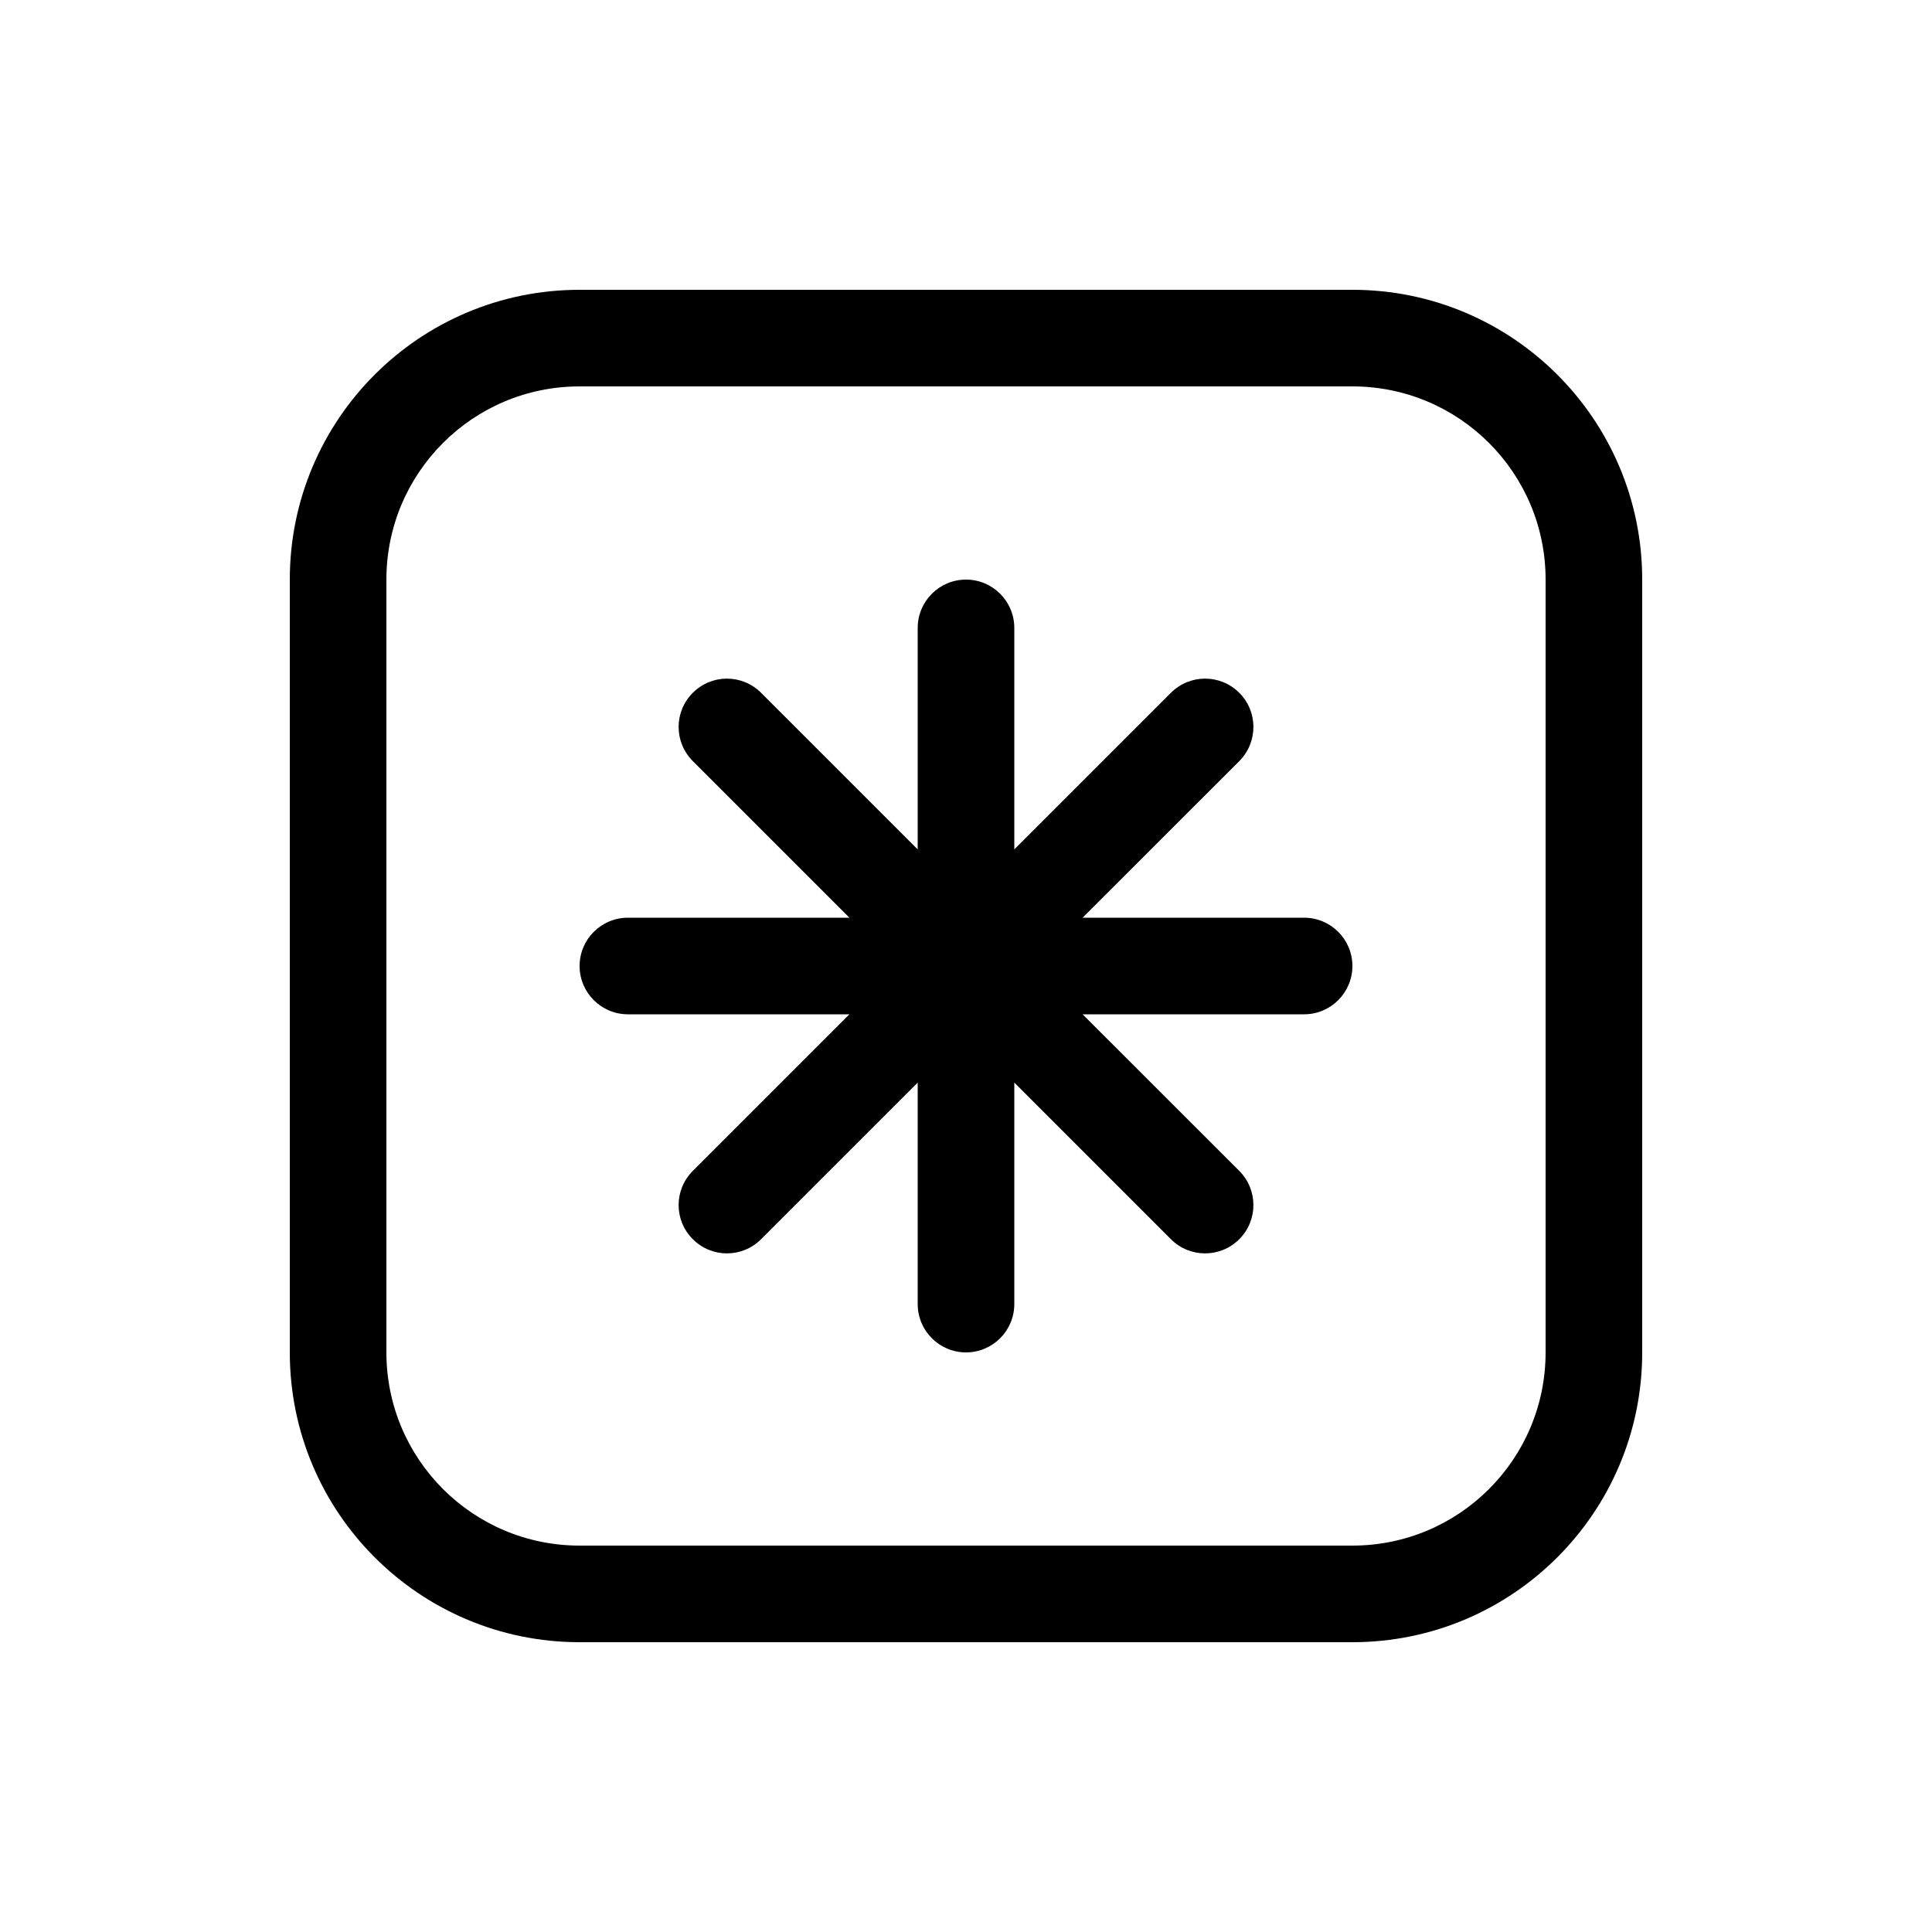 <svg viewBox="0 0 20 20" xmlns="http://www.w3.org/2000/svg">
<path fill-rule="evenodd" clip-rule="evenodd" d="M3 6C3 4.343 4.343 3 6 3H14C15.657 3 17 4.343 17 6V14C17 15.657 15.657 17 14 17H6C4.343 17 3 15.657 3 14V6ZM6 4C4.895 4 4 4.895 4 6V14C4 15.105 4.895 16 6 16H14C15.105 16 16 15.105 16 14V6C16 4.895 15.105 4 14 4H6Z"/>
<path fill-rule="evenodd" clip-rule="evenodd" d="M10 6C10.276 6 10.5 6.224 10.5 6.5V8.793L12.121 7.172C12.317 6.976 12.633 6.976 12.829 7.172C13.024 7.367 13.024 7.683 12.829 7.879L11.207 9.5H13.5C13.776 9.5 14 9.724 14 10C14 10.276 13.776 10.5 13.5 10.5H11.207L12.829 12.121C13.024 12.317 13.024 12.633 12.829 12.828C12.633 13.024 12.317 13.024 12.121 12.828L10.5 11.207V13.5C10.5 13.776 10.276 14 10 14C9.724 14 9.5 13.776 9.5 13.5V11.207L7.879 12.828C7.683 13.024 7.367 13.024 7.172 12.828C6.976 12.633 6.976 12.317 7.172 12.121L8.793 10.5H6.5C6.224 10.5 6 10.276 6 10C6 9.724 6.224 9.5 6.5 9.5H8.793L7.172 7.879C6.976 7.683 6.976 7.367 7.172 7.172C7.367 6.976 7.683 6.976 7.879 7.172L9.5 8.793V6.5C9.5 6.224 9.724 6 10 6Z"/>
</svg>

